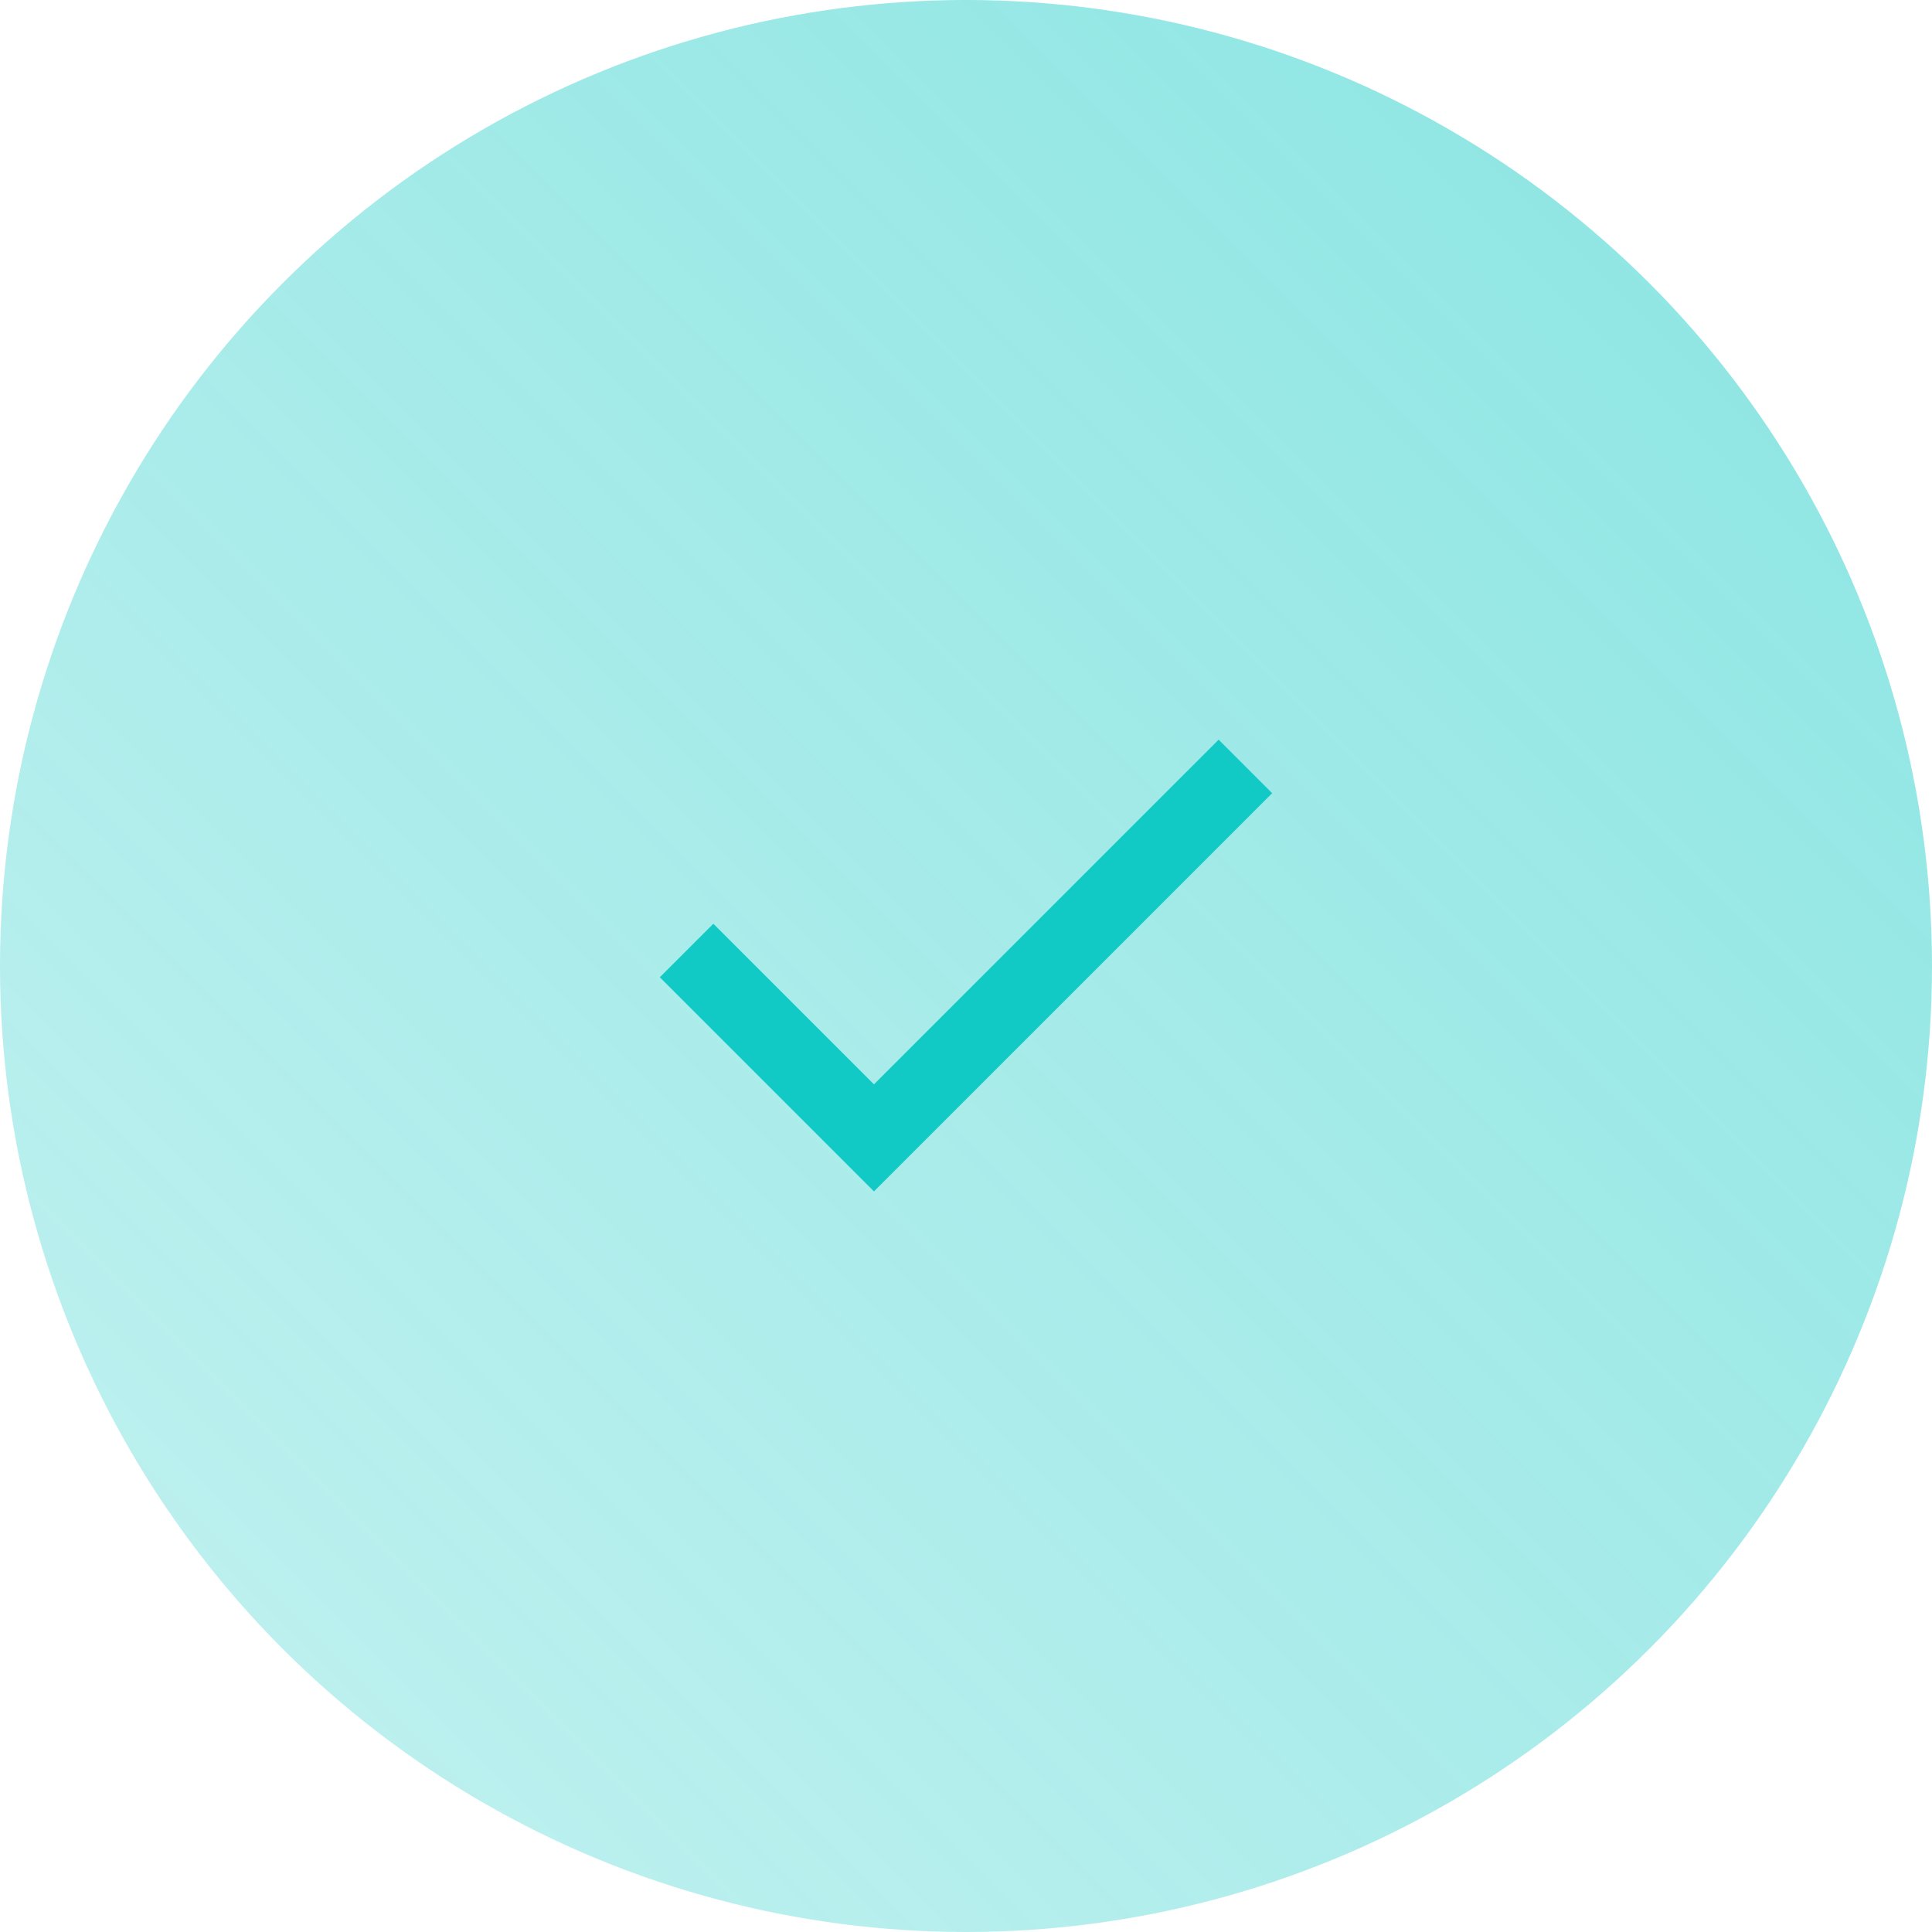 <svg width="120" height="120" viewBox="0 0 120 120" fill="none" xmlns="http://www.w3.org/2000/svg">
<circle cx="60" cy="60" r="60" fill="url(#paint0_linear_34_176)"/>
<path d="M54.283 74L40.983 60.7L44.308 57.375L54.283 67.35L75.692 45.942L79.017 49.267L54.283 74Z" fill="#12CAC5"/>
<defs>
<linearGradient id="paint0_linear_34_176" x1="120" y1="0" x2="1.43051e-05" y2="120" gradientUnits="userSpaceOnUse">
<stop stop-color="#12CAC5" stop-opacity="0.5"/>
<stop offset="1" stop-color="#12CAC5" stop-opacity="0.25"/>
</linearGradient>
</defs>
</svg>
